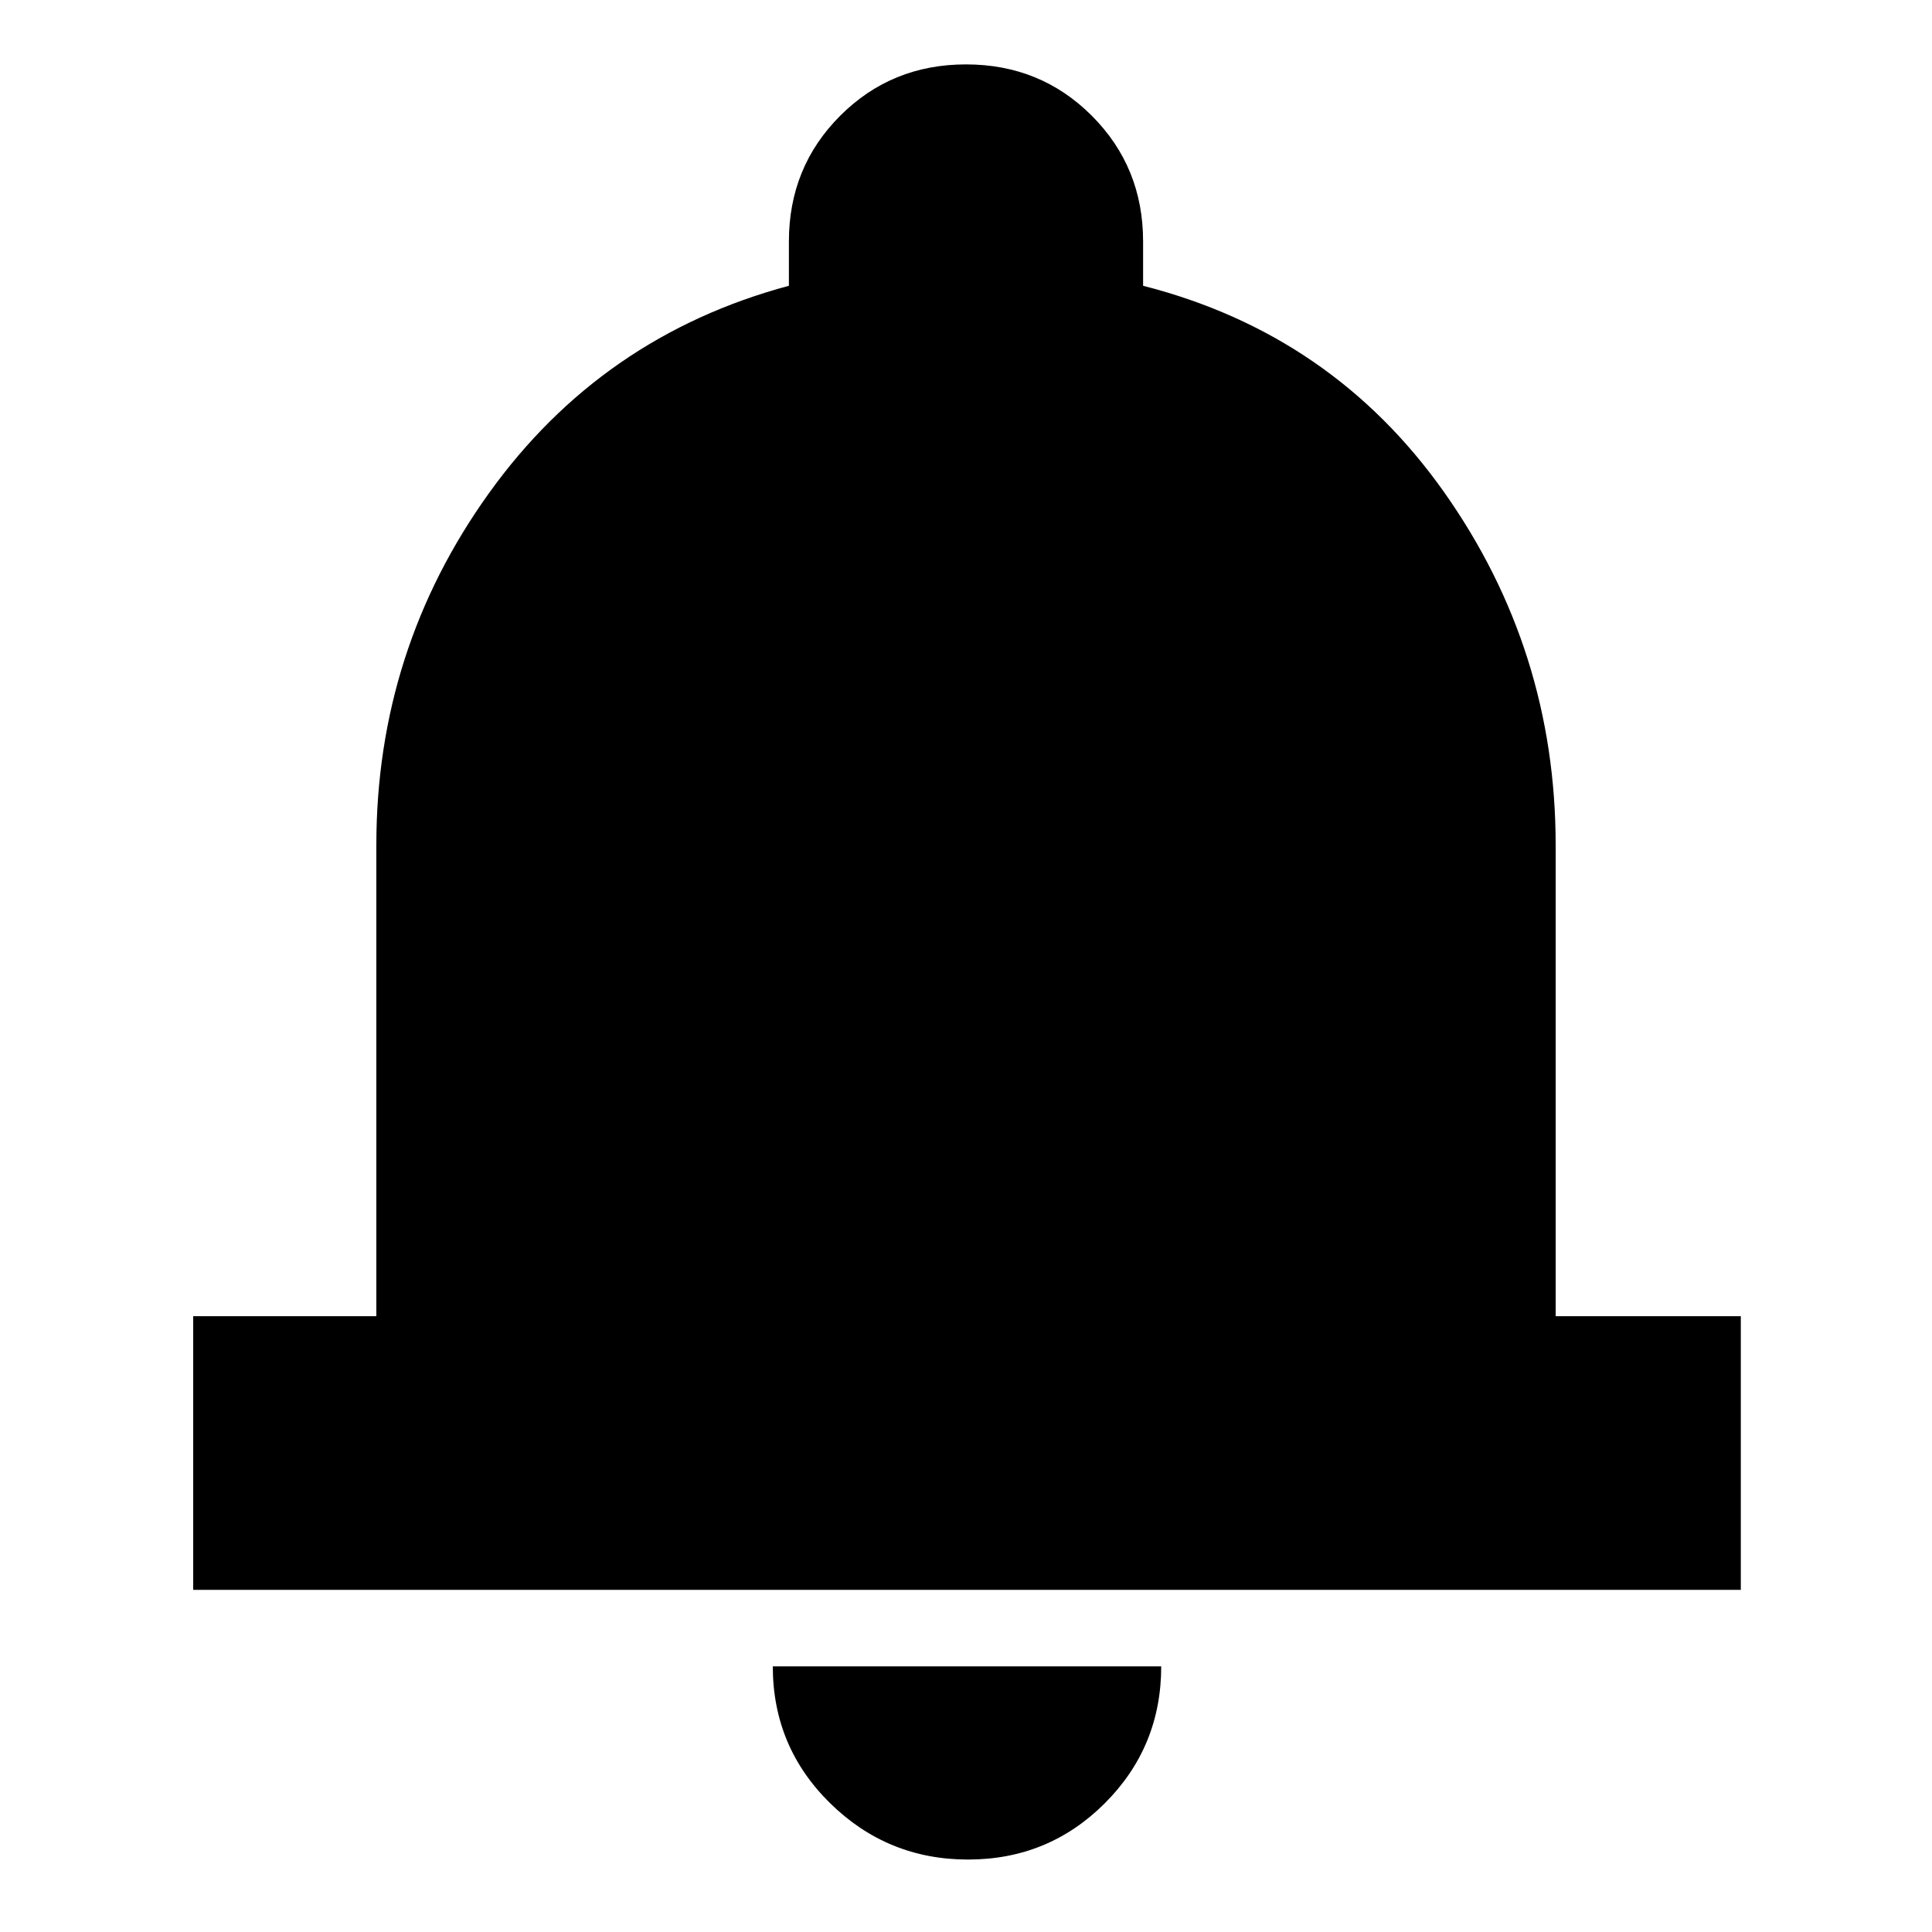 <svg xmlns="http://www.w3.org/2000/svg" height="24" width="24"><path d="M2.4 19.75v-3.4h2.275V10.5q0-2.425 1.4-4.375 1.4-1.95 3.725-2.575V3q0-.925.638-1.563Q11.075.8 12 .8t1.562.637Q14.2 2.075 14.2 3v.55q2.35.6 3.738 2.562 1.387 1.963 1.387 4.388v5.85h2.3v3.4Zm9.625 3.35q-1 0-1.713-.7-.712-.7-.712-1.7h4.825q0 1-.7 1.7t-1.7.7Z"/></svg>